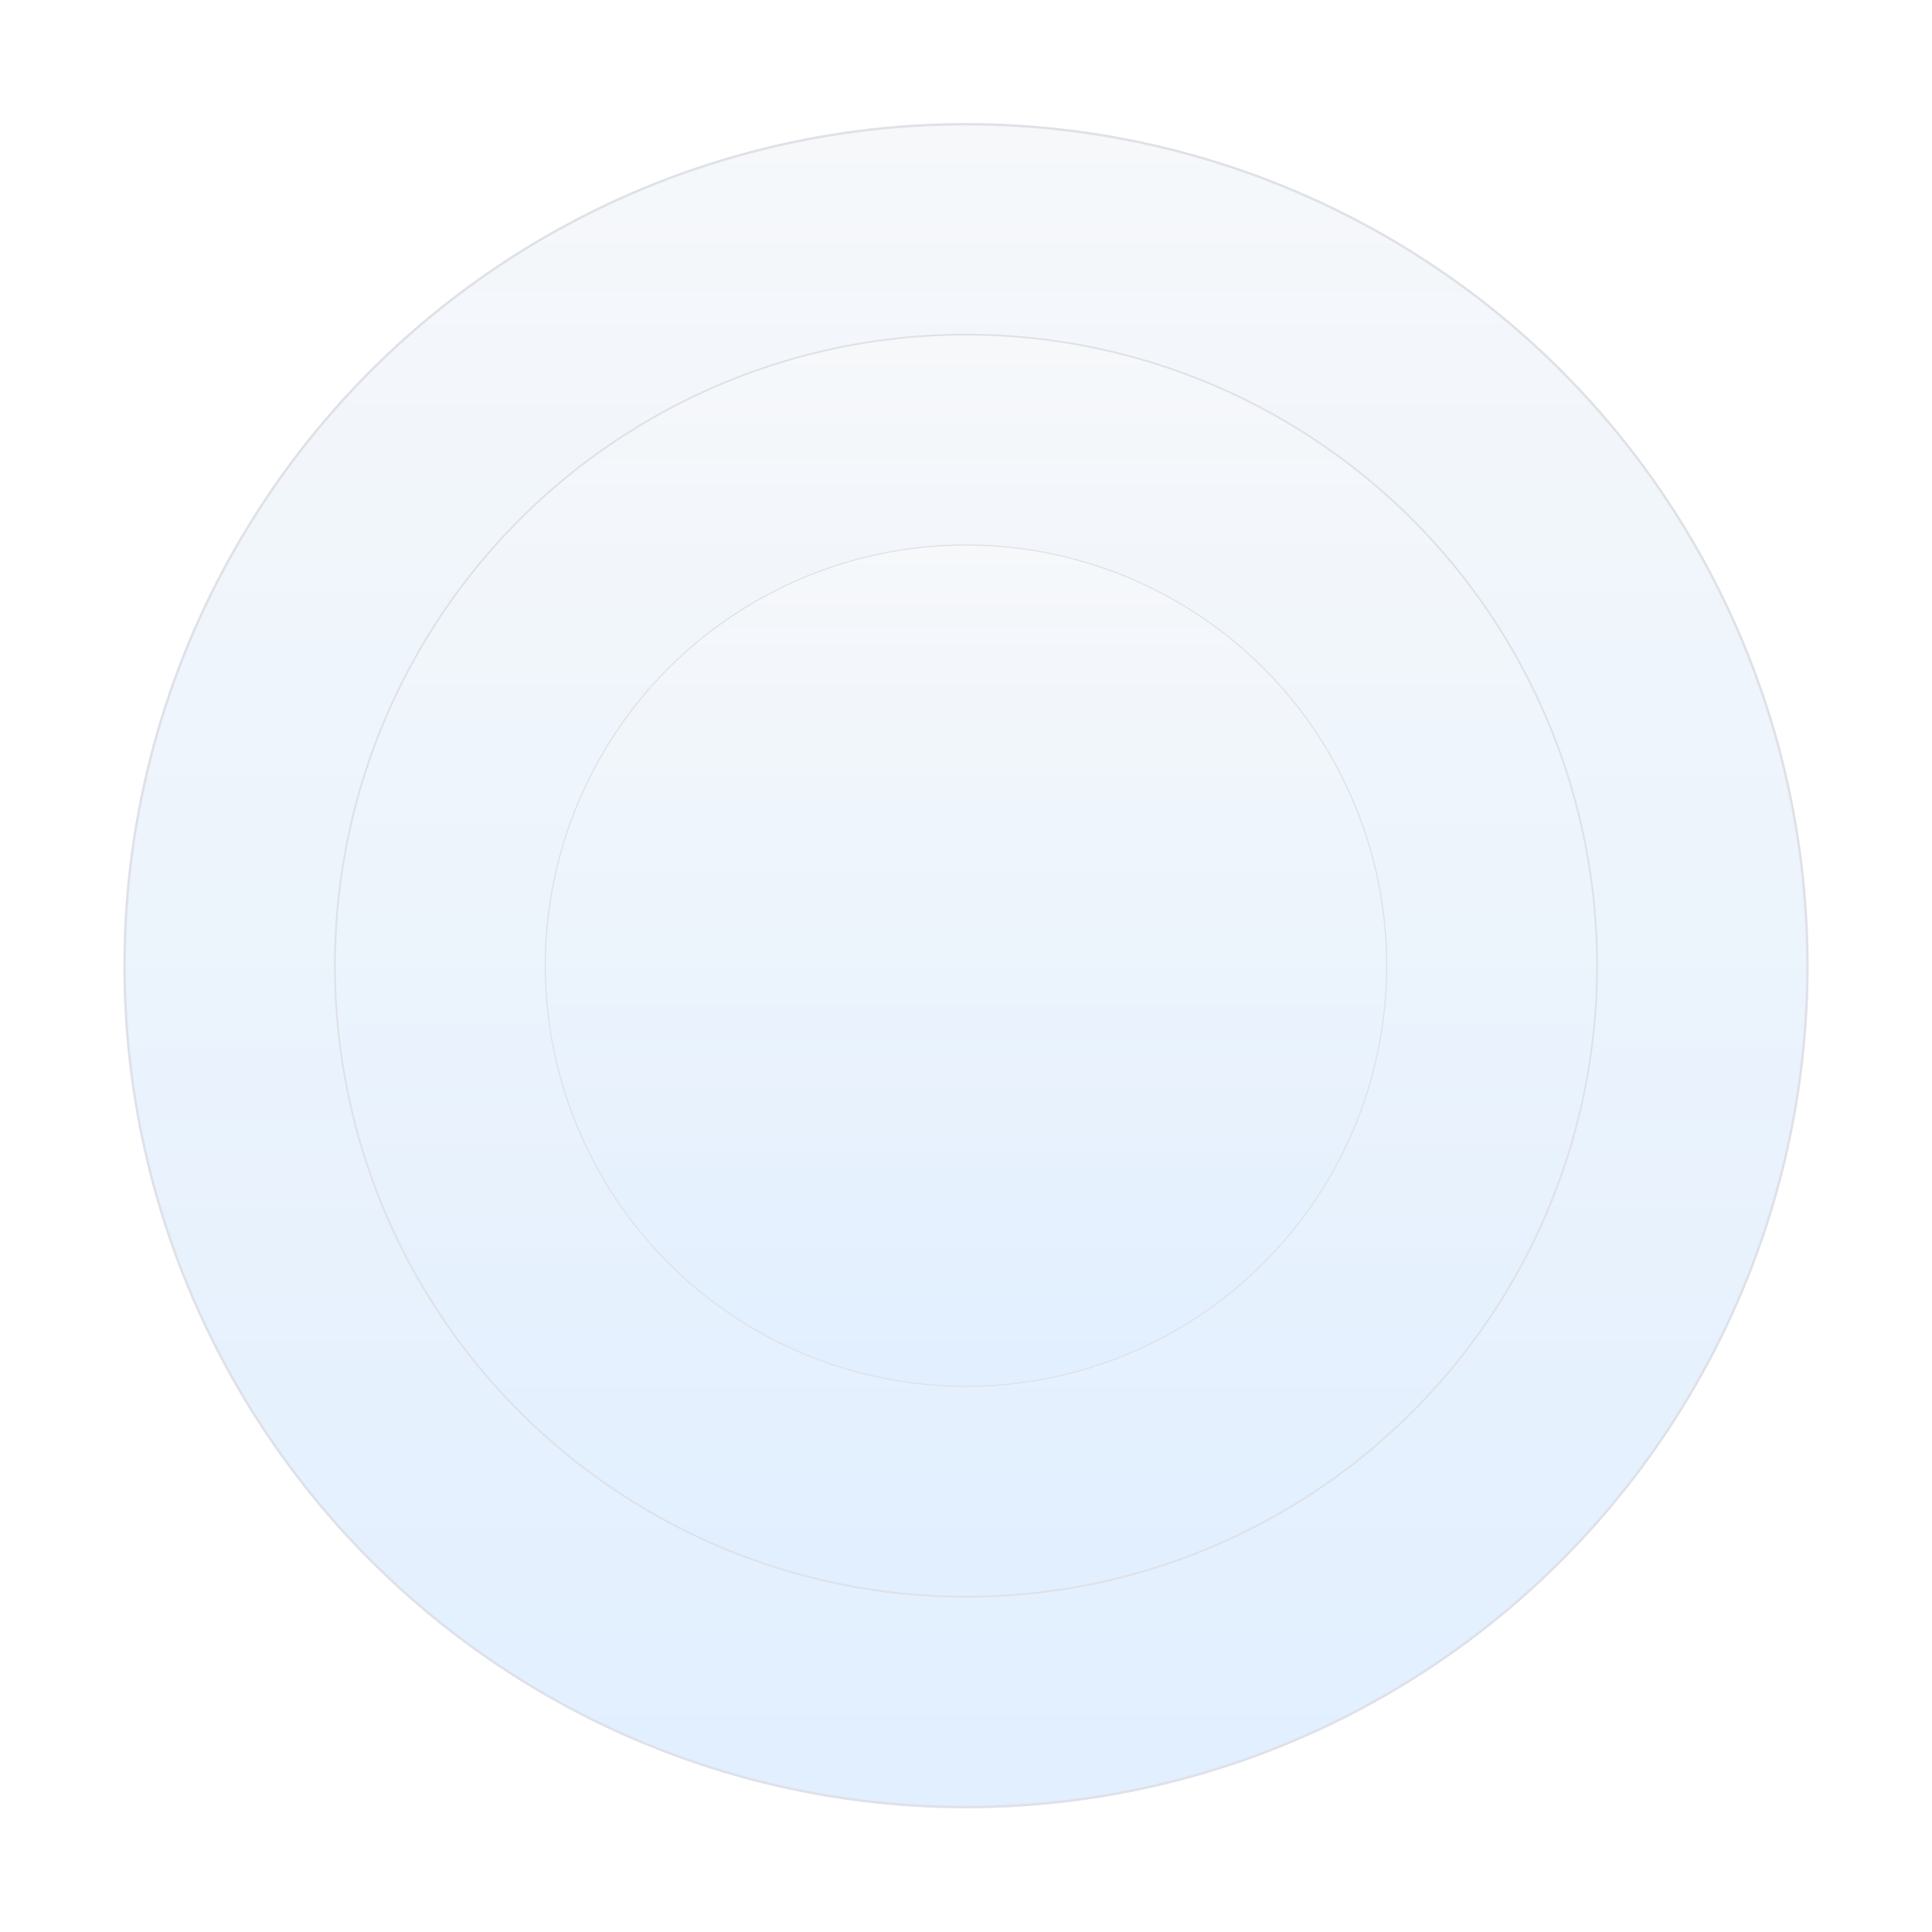 <svg width="642" height="642" viewBox="0 0 642 642" fill="none" xmlns="http://www.w3.org/2000/svg">
<g filter="url(#filter0_d_216_1807)">
<circle cx="321" cy="296" r="280" fill="url(#paint0_linear_216_1807)"/>
<circle cx="321" cy="296" r="279.611" stroke="#DFE1E7" stroke-width="0.778"/>
</g>
<g filter="url(#filter1_d_216_1807)">
<circle cx="321" cy="296" r="210" fill="url(#paint1_linear_216_1807)"/>
<circle cx="321" cy="296" r="209.708" stroke="#DFE1E7" stroke-width="0.583"/>
</g>
<g filter="url(#filter2_d_216_1807)">
<circle cx="321" cy="296" r="140" fill="url(#paint2_linear_216_1807)"/>
<circle cx="321" cy="296" r="139.806" stroke="#DFE1E7" stroke-width="0.389"/>
</g>
<defs>
<filter id="filter0_d_216_1807" x="0.556" y="0.444" width="640.889" height="640.889" filterUnits="userSpaceOnUse" color-interpolation-filters="sRGB">
<feFlood flood-opacity="0" result="BackgroundImageFix"/>
<feColorMatrix in="SourceAlpha" type="matrix" values="0 0 0 0 0 0 0 0 0 0 0 0 0 0 0 0 0 0 127 0" result="hardAlpha"/>
<feMorphology radius="9.333" operator="erode" in="SourceAlpha" result="effect1_dropShadow_216_1807"/>
<feOffset dy="24.889"/>
<feGaussianBlur stdDeviation="24.889"/>
<feColorMatrix type="matrix" values="0 0 0 0 0.004 0 0 0 0 0.475 0 0 0 0 1 0 0 0 0.15 0"/>
<feBlend mode="normal" in2="BackgroundImageFix" result="effect1_dropShadow_216_1807"/>
<feBlend mode="normal" in="SourceGraphic" in2="effect1_dropShadow_216_1807" result="shape"/>
</filter>
<filter id="filter1_d_216_1807" x="70.556" y="70.444" width="500.889" height="500.889" filterUnits="userSpaceOnUse" color-interpolation-filters="sRGB">
<feFlood flood-opacity="0" result="BackgroundImageFix"/>
<feColorMatrix in="SourceAlpha" type="matrix" values="0 0 0 0 0 0 0 0 0 0 0 0 0 0 0 0 0 0 127 0" result="hardAlpha"/>
<feMorphology radius="9.333" operator="erode" in="SourceAlpha" result="effect1_dropShadow_216_1807"/>
<feOffset dy="24.889"/>
<feGaussianBlur stdDeviation="24.889"/>
<feColorMatrix type="matrix" values="0 0 0 0 0.004 0 0 0 0 0.475 0 0 0 0 1 0 0 0 0.15 0"/>
<feBlend mode="normal" in2="BackgroundImageFix" result="effect1_dropShadow_216_1807"/>
<feBlend mode="normal" in="SourceGraphic" in2="effect1_dropShadow_216_1807" result="shape"/>
</filter>
<filter id="filter2_d_216_1807" x="140.556" y="140.444" width="360.889" height="360.889" filterUnits="userSpaceOnUse" color-interpolation-filters="sRGB">
<feFlood flood-opacity="0" result="BackgroundImageFix"/>
<feColorMatrix in="SourceAlpha" type="matrix" values="0 0 0 0 0 0 0 0 0 0 0 0 0 0 0 0 0 0 127 0" result="hardAlpha"/>
<feMorphology radius="9.333" operator="erode" in="SourceAlpha" result="effect1_dropShadow_216_1807"/>
<feOffset dy="24.889"/>
<feGaussianBlur stdDeviation="24.889"/>
<feColorMatrix type="matrix" values="0 0 0 0 0.004 0 0 0 0 0.475 0 0 0 0 1 0 0 0 0.15 0"/>
<feBlend mode="normal" in2="BackgroundImageFix" result="effect1_dropShadow_216_1807"/>
<feBlend mode="normal" in="SourceGraphic" in2="effect1_dropShadow_216_1807" result="shape"/>
</filter>
<linearGradient id="paint0_linear_216_1807" x1="321" y1="16" x2="321" y2="576" gradientUnits="userSpaceOnUse">
<stop stop-color="#F6F8FA"/>
<stop offset="1" stop-color="#E1EFFF"/>
</linearGradient>
<linearGradient id="paint1_linear_216_1807" x1="321" y1="86" x2="321" y2="506" gradientUnits="userSpaceOnUse">
<stop stop-color="#F6F8FA"/>
<stop offset="1" stop-color="#E1EFFF"/>
</linearGradient>
<linearGradient id="paint2_linear_216_1807" x1="321" y1="156" x2="321" y2="436" gradientUnits="userSpaceOnUse">
<stop stop-color="#F6F8FA"/>
<stop offset="1" stop-color="#E1EFFF"/>
</linearGradient>
</defs>
</svg>
